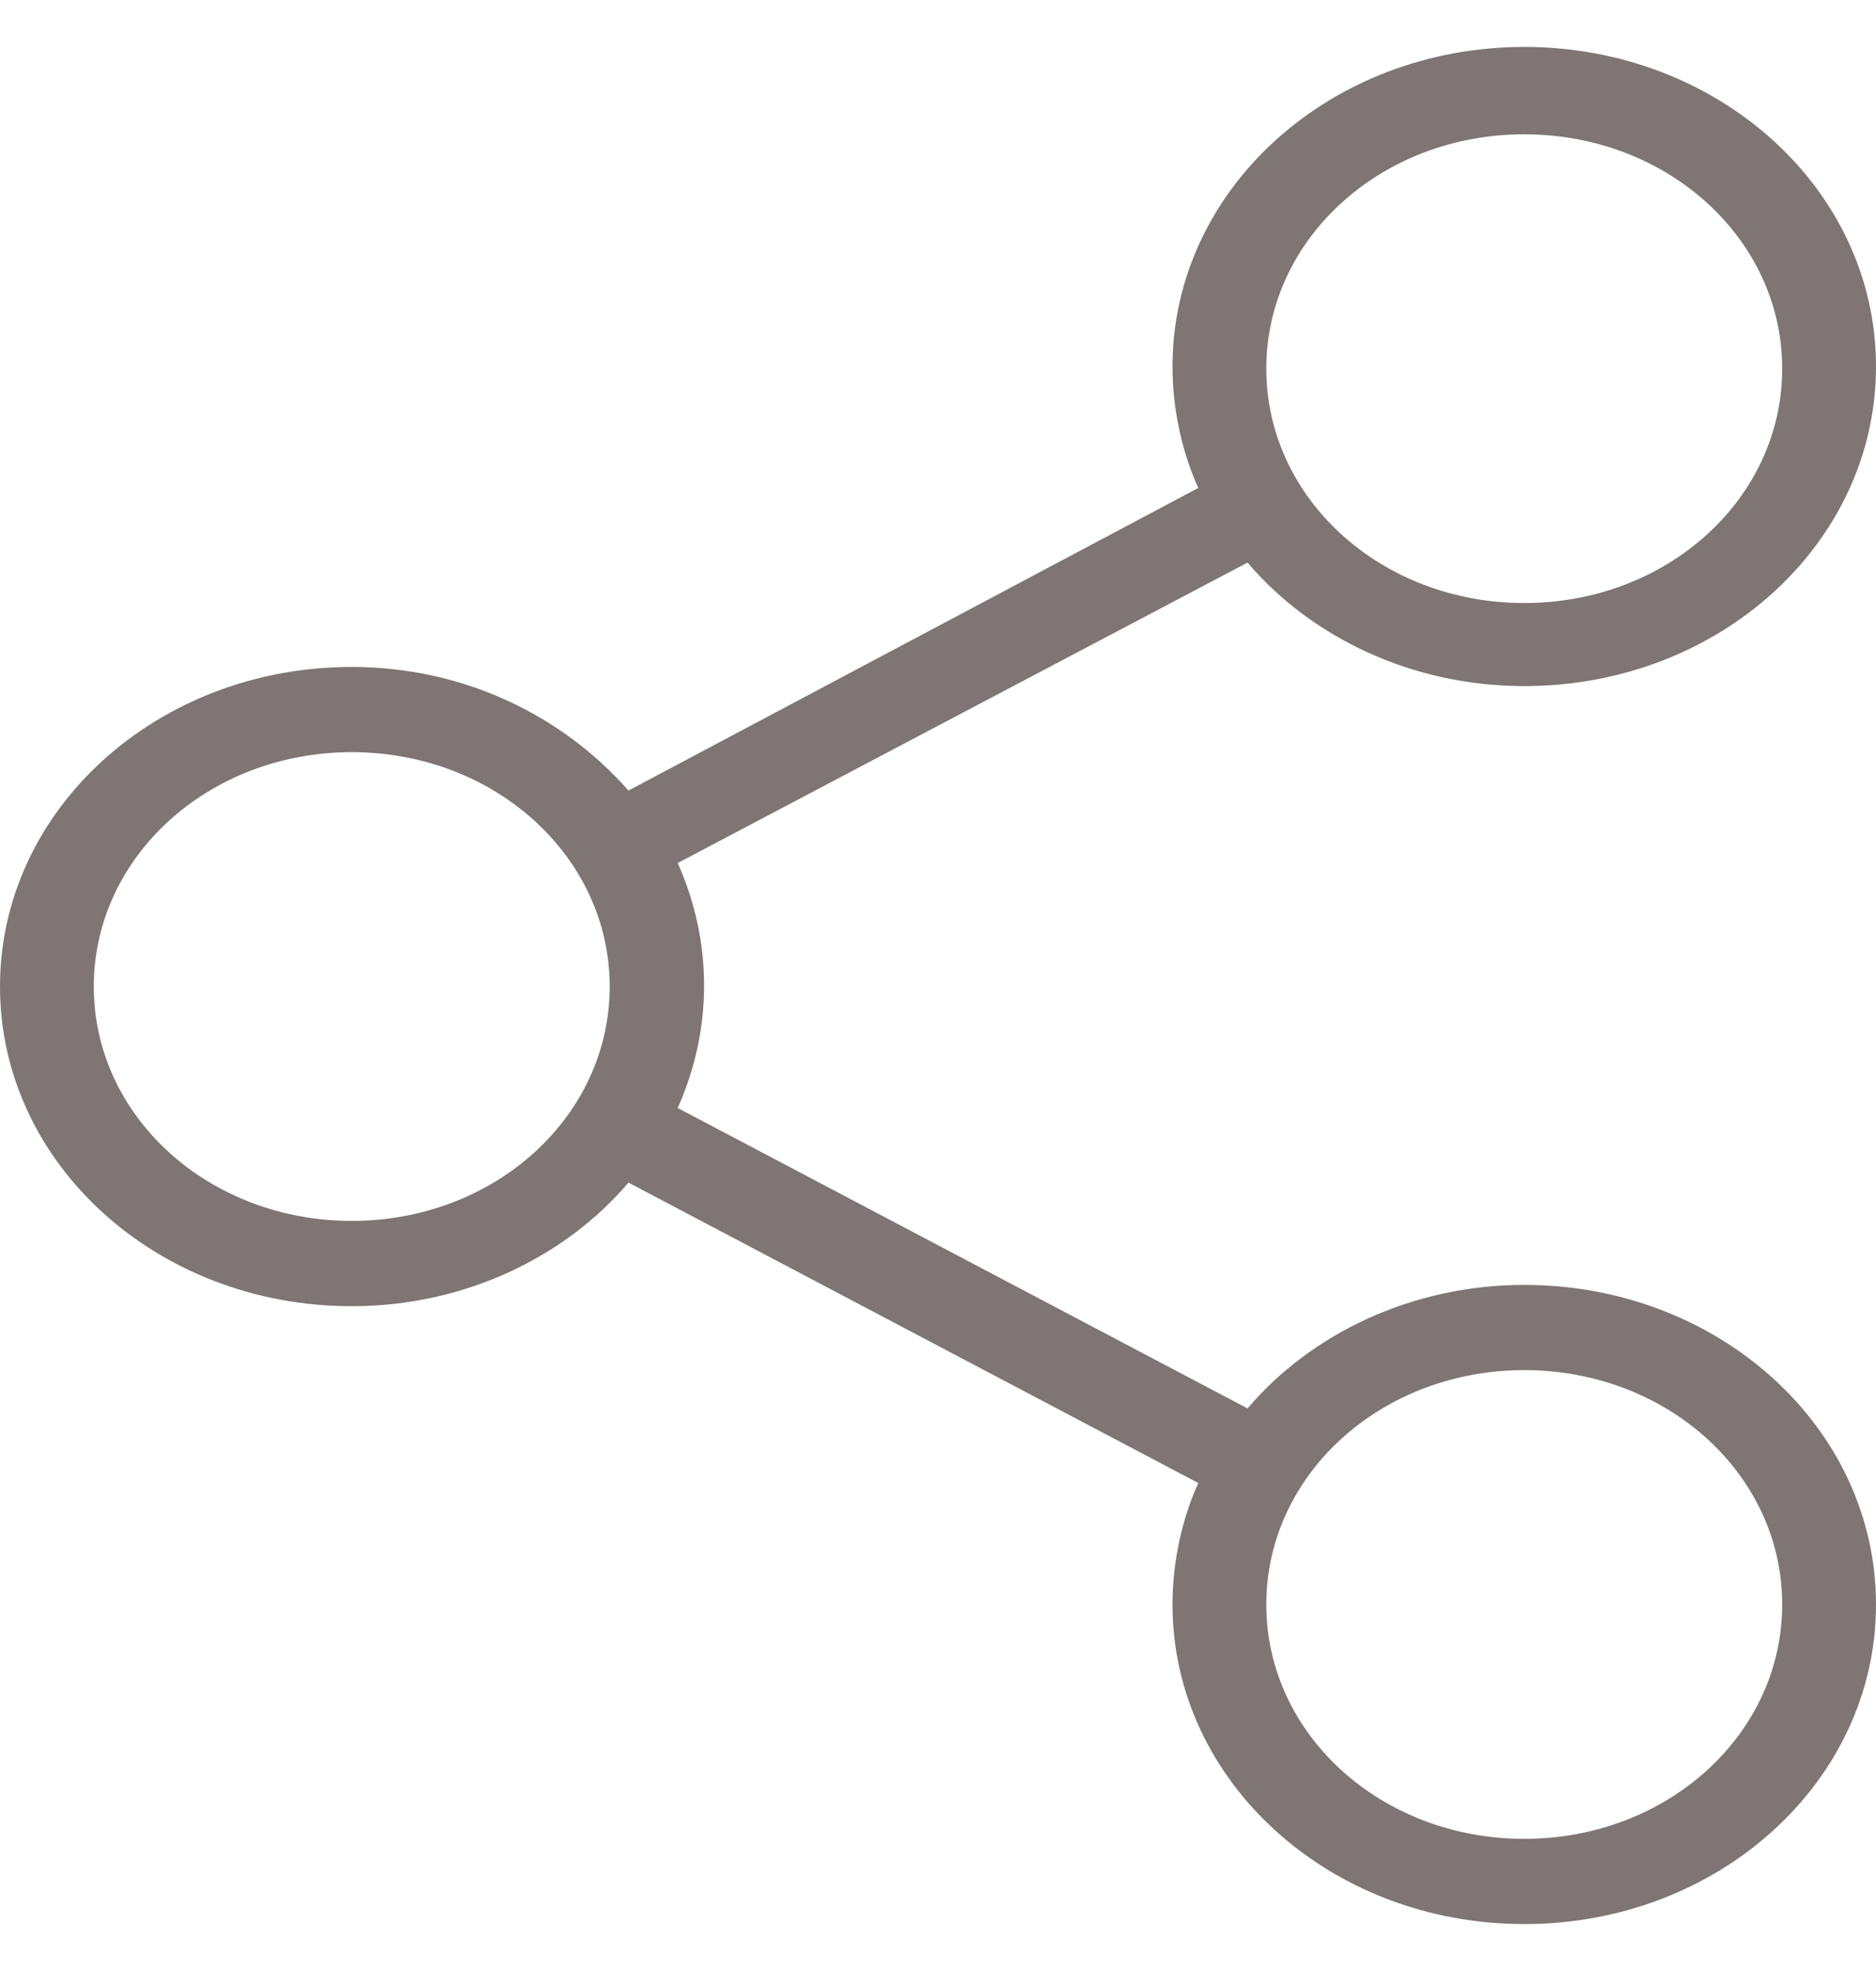 <svg width="20" height="21" viewBox="0 0 20 21" fill="none" xmlns="http://www.w3.org/2000/svg">
<path d="M16.25 13.69C15.05 13.69 13.975 14.212 13.3 15.006L7.225 11.805C7.6 10.965 7.6 10.035 7.225 9.195L13.3 5.994C13.975 6.788 15.05 7.31 16.25 7.31C18.325 7.31 20 5.789 20 3.905C20 2.021 18.325 0.5 16.25 0.5C14.175 0.5 12.5 2.021 12.5 3.905C12.5 4.359 12.6 4.813 12.775 5.199L6.7 8.423C6 7.628 4.95 7.106 3.75 7.106C1.675 7.106 0 8.627 0 10.511C0 12.396 1.675 13.917 3.75 13.917C4.95 13.917 6.025 13.394 6.7 12.6L12.775 15.801C12.6 16.187 12.5 16.641 12.5 17.095C12.5 18.979 14.175 20.5 16.25 20.5C18.325 20.5 20 18.979 20 17.095C20 15.211 18.325 13.69 16.25 13.69ZM16.25 1.431C17.775 1.431 19 2.543 19 3.928C19 5.313 17.775 6.425 16.25 6.425C14.725 6.425 13.5 5.313 13.5 3.928C13.5 2.543 14.725 1.431 16.25 1.431ZM3.75 13.008C2.225 13.008 1 11.896 1 10.511C1 9.127 2.225 8.014 3.75 8.014C5.275 8.014 6.5 9.127 6.5 10.511C6.5 11.896 5.275 13.008 3.75 13.008ZM16.25 19.592C14.725 19.592 13.5 18.48 13.5 17.095C13.5 15.71 14.725 14.598 16.25 14.598C17.775 14.598 19 15.71 19 17.095C19 18.48 17.775 19.592 16.25 19.592Z" fill="#7F7575"/>
</svg>
